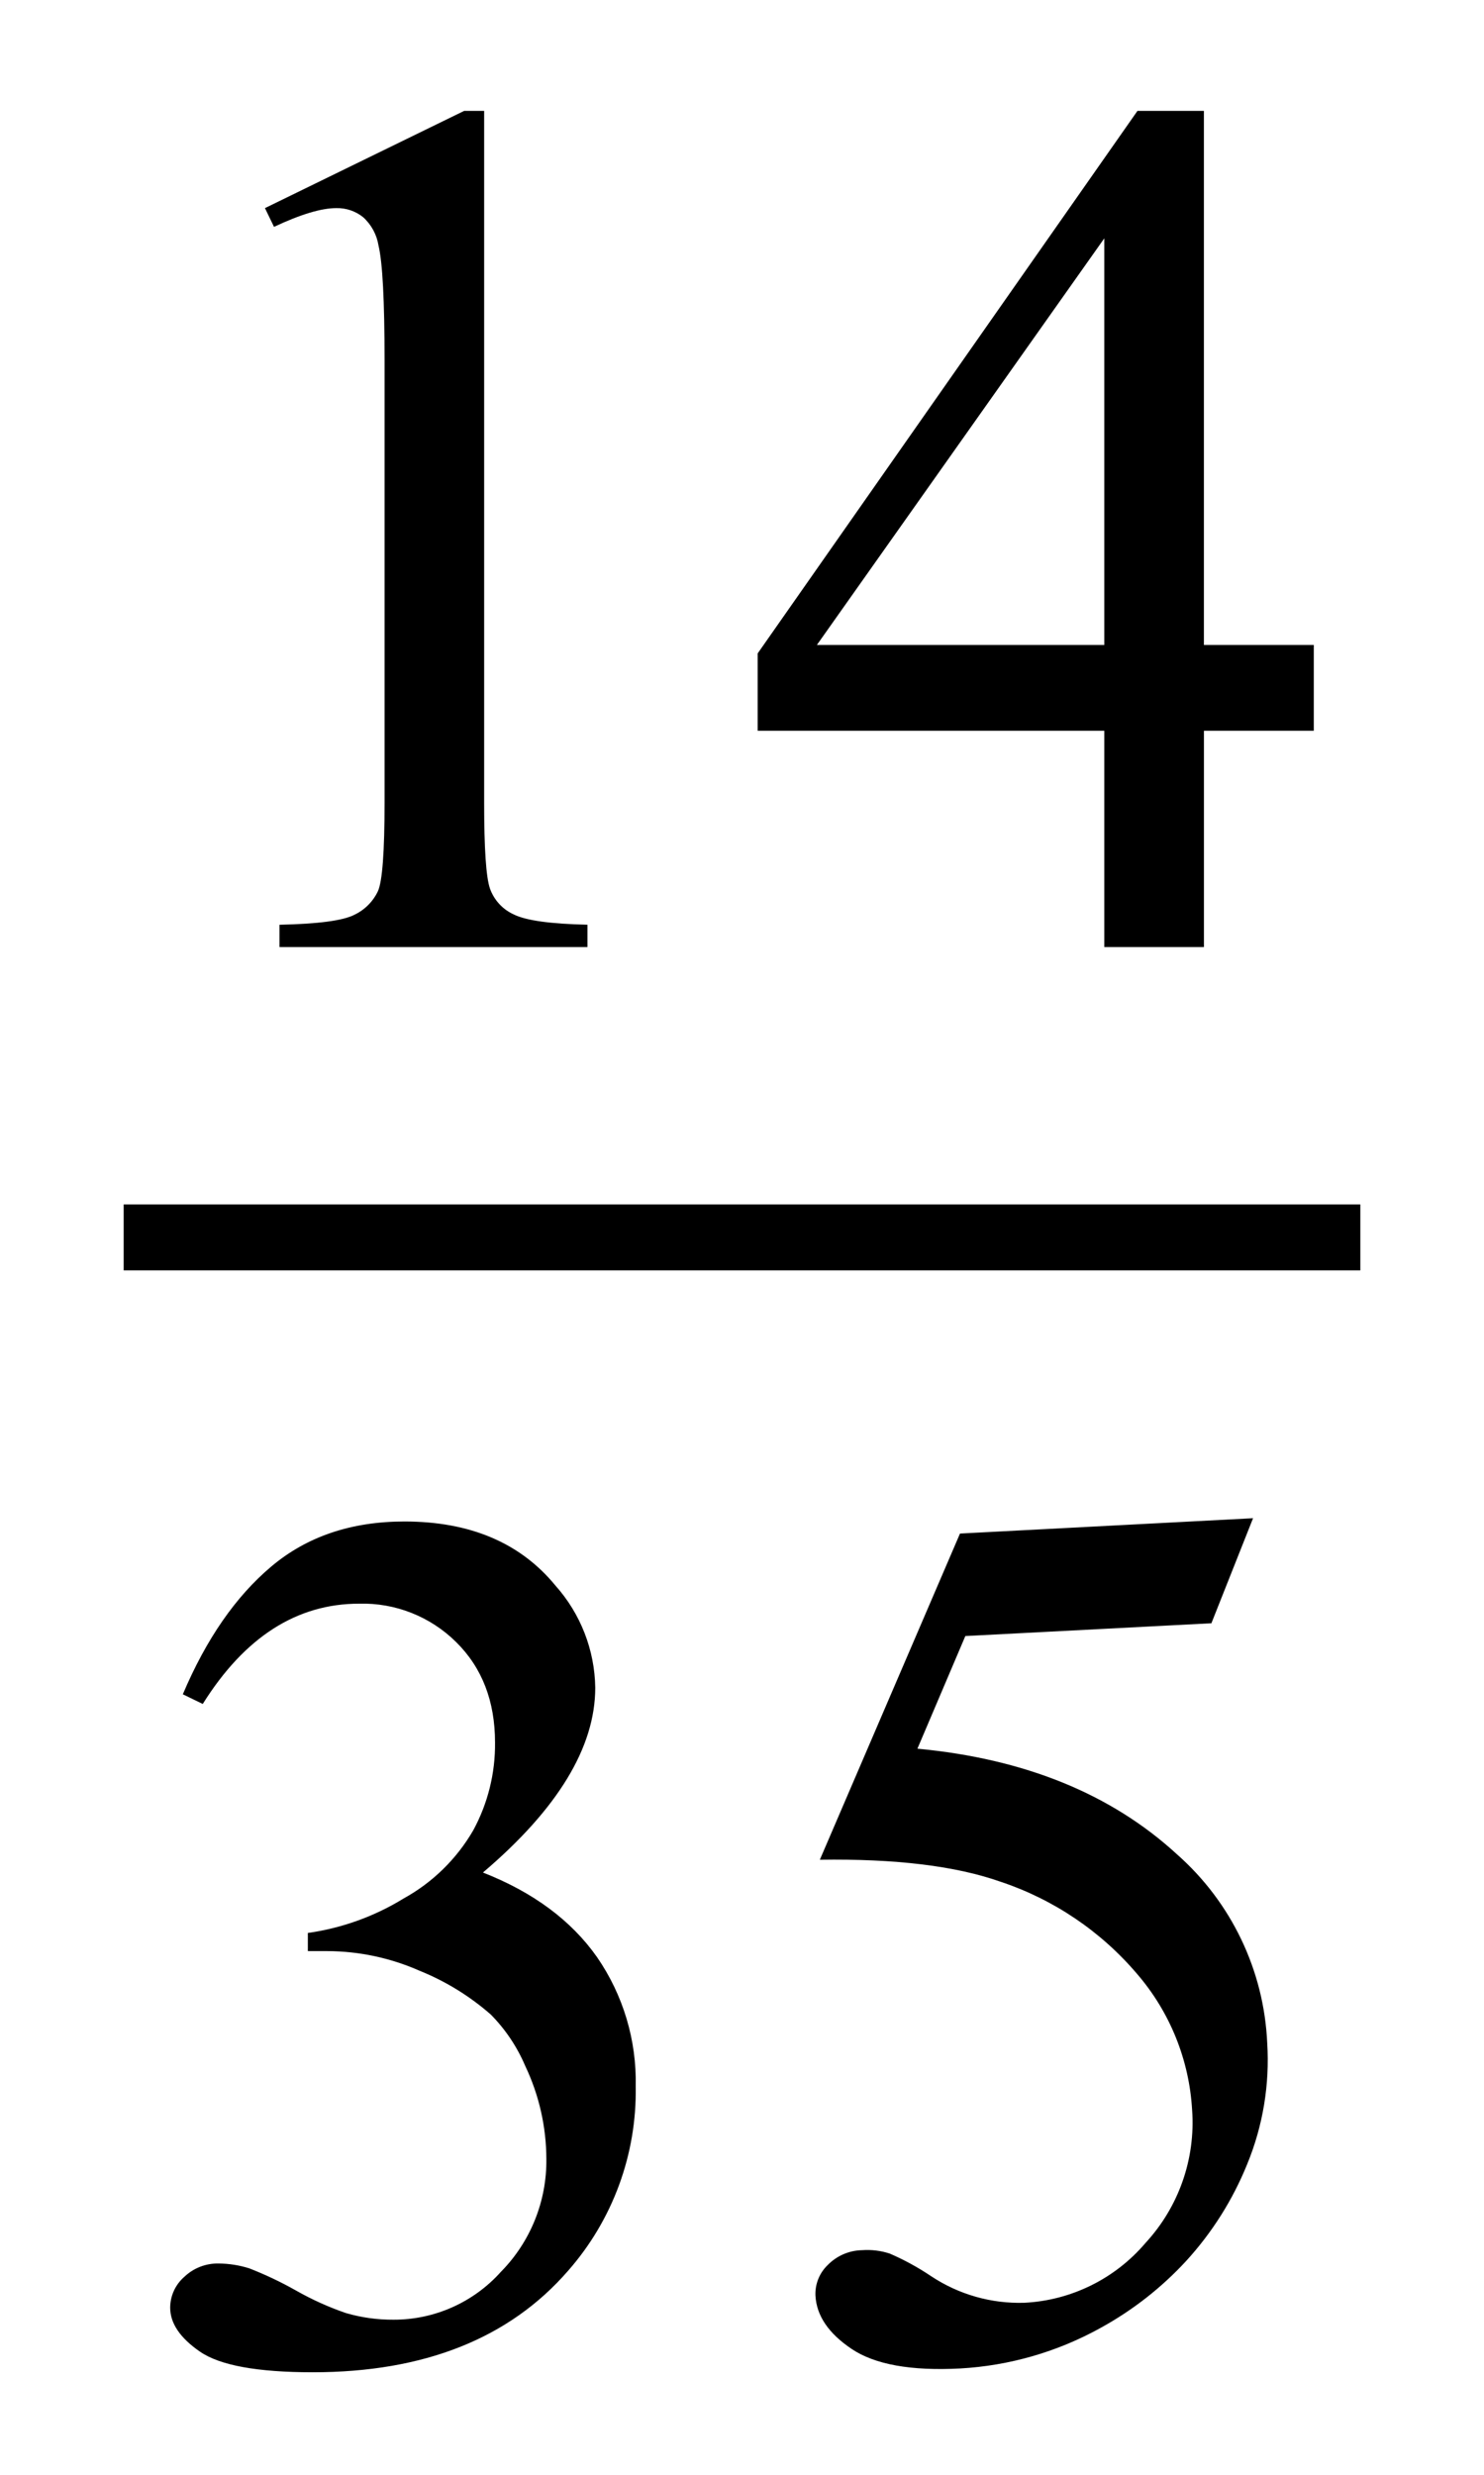 <?xml version="1.0" encoding="iso-8859-1"?>
<!-- Generator: Adobe Illustrator 24.3.0, SVG Export Plug-In . SVG Version: 6.00 Build 0)  -->
<svg version="1.1" id="&#x30EC;&#x30A4;&#x30E4;&#x30FC;_1"
	 xmlns="http://www.w3.org/2000/svg" xmlns:xlink="http://www.w3.org/1999/xlink" x="0px" y="0px" viewBox="0 0 180 300"
	 style="enable-background:new 0 0 180 300;" xml:space="preserve">
<g id="bunsu35bunno14">
	<path d="M33.237,27.5l-1.1-2.271l24.17-11.791h2.417V97.3c0,5.566,0.233,9.033,0.7,10.4c0.494,1.401,1.539,2.539,2.893,3.15
		c1.467,0.733,4.445,1.148,8.936,1.245v2.71H33.9V112.1c4.688-0.098,7.716-0.501,9.083-1.208c1.254-0.594,2.263-1.604,2.856-2.858
		c0.537-1.195,0.806-4.771,0.806-10.729V43.687c0-7.226-0.244-11.865-0.733-13.916c-0.211-1.327-0.87-2.542-1.867-3.443
		c-0.923-0.739-2.078-1.129-3.26-1.1C38.976,25.229,36.46,25.986,33.237,27.5z M133.945,88.584H91.9v-9.375l46.07-65.771h8.056
		v64.746h13.33v10.4H146.03v26.221h-12.085L133.945,88.584L133.945,88.584z M133.945,78.184V28.892L99.082,78.184H133.945z
		 M58.579,226.991c9.081-7.715,13.621-15.185,13.621-22.412c-0.068-4.574-1.784-8.969-4.834-12.378
		c-4.248-5.175-10.351-7.762-18.31-7.763c-6.446,0-11.829,1.819-16.15,5.457s-7.897,8.801-10.73,15.49l2.417,1.172
		c5.079-8.105,11.402-12.157,18.971-12.157c4.389-0.118,8.636,1.562,11.756,4.651c3.149,3.101,4.724,7.166,4.724,12.195
		c0.038,3.707-0.87,7.362-2.637,10.62c-2.013,3.478-4.938,6.34-8.459,8.277c-3.542,2.175-7.494,3.595-11.609,4.174v2.2h2.344
		c3.86,0.011,7.675,0.821,11.206,2.38c3.158,1.273,6.079,3.068,8.642,5.31c1.771,1.794,3.188,3.906,4.175,6.226
		c1.678,3.524,2.554,7.376,2.564,11.279c0.062,5.122-1.929,10.056-5.53,13.7c-3.312,3.691-8.041,5.796-13,5.786
		c-1.958,0.014-3.907-0.257-5.786-0.805c-2.107-0.724-4.142-1.644-6.079-2.746c-1.814-1.024-3.699-1.917-5.64-2.674
		c-1.209-0.381-2.468-0.579-3.735-0.586c-1.538-0.028-3.024,0.55-4.138,1.611c-1.086,0.939-1.713,2.301-1.721,3.736
		c0,1.904,1.208,3.686,3.625,5.346s6.97,2.49,13.66,2.491c13.524,0,23.851-4.102,30.981-12.305c5.419-6.166,8.343-14.132,8.2-22.339
		c0.126-5.588-1.514-11.073-4.687-15.674C69.295,232.806,64.682,229.385,58.579,226.991z M146.935,196.775l5.053-12.733
		l-35.547,1.858l-17,39.543c9.184-0.139,16.491,0.749,21.922,2.665c6.445,2.146,12.178,6.018,16.575,11.195
		c3.972,4.613,6.312,10.407,6.658,16.484c0.421,5.916-1.623,11.743-5.647,16.1c-3.686,4.342-9.002,6.97-14.691,7.26
		c-4.015,0.126-7.97-1-11.317-3.221c-1.586-1.067-3.267-1.985-5.021-2.743c-1.082-0.355-2.223-0.495-3.359-0.411
		c-1.568,0.029-3.062,0.673-4.159,1.794c-1.009,0.963-1.554,2.315-1.493,3.709c0.128,2.439,1.598,4.6,4.41,6.481
		c2.812,1.881,7.193,2.666,13.142,2.354c5.983-0.334,11.812-2.018,17.051-4.927c3.867-2.123,7.365-4.859,10.357-8.1
		c3.153-3.445,5.664-7.427,7.414-11.757c1.904-4.637,2.733-9.646,2.423-14.649c-0.388-8.805-4.343-17.072-10.954-22.9
		c-7.963-7.309-18.454-11.576-31.475-12.8l5.812-13.653L146.935,196.775z M15,146v8h150v-8H15z"/>
</g>
</svg>
